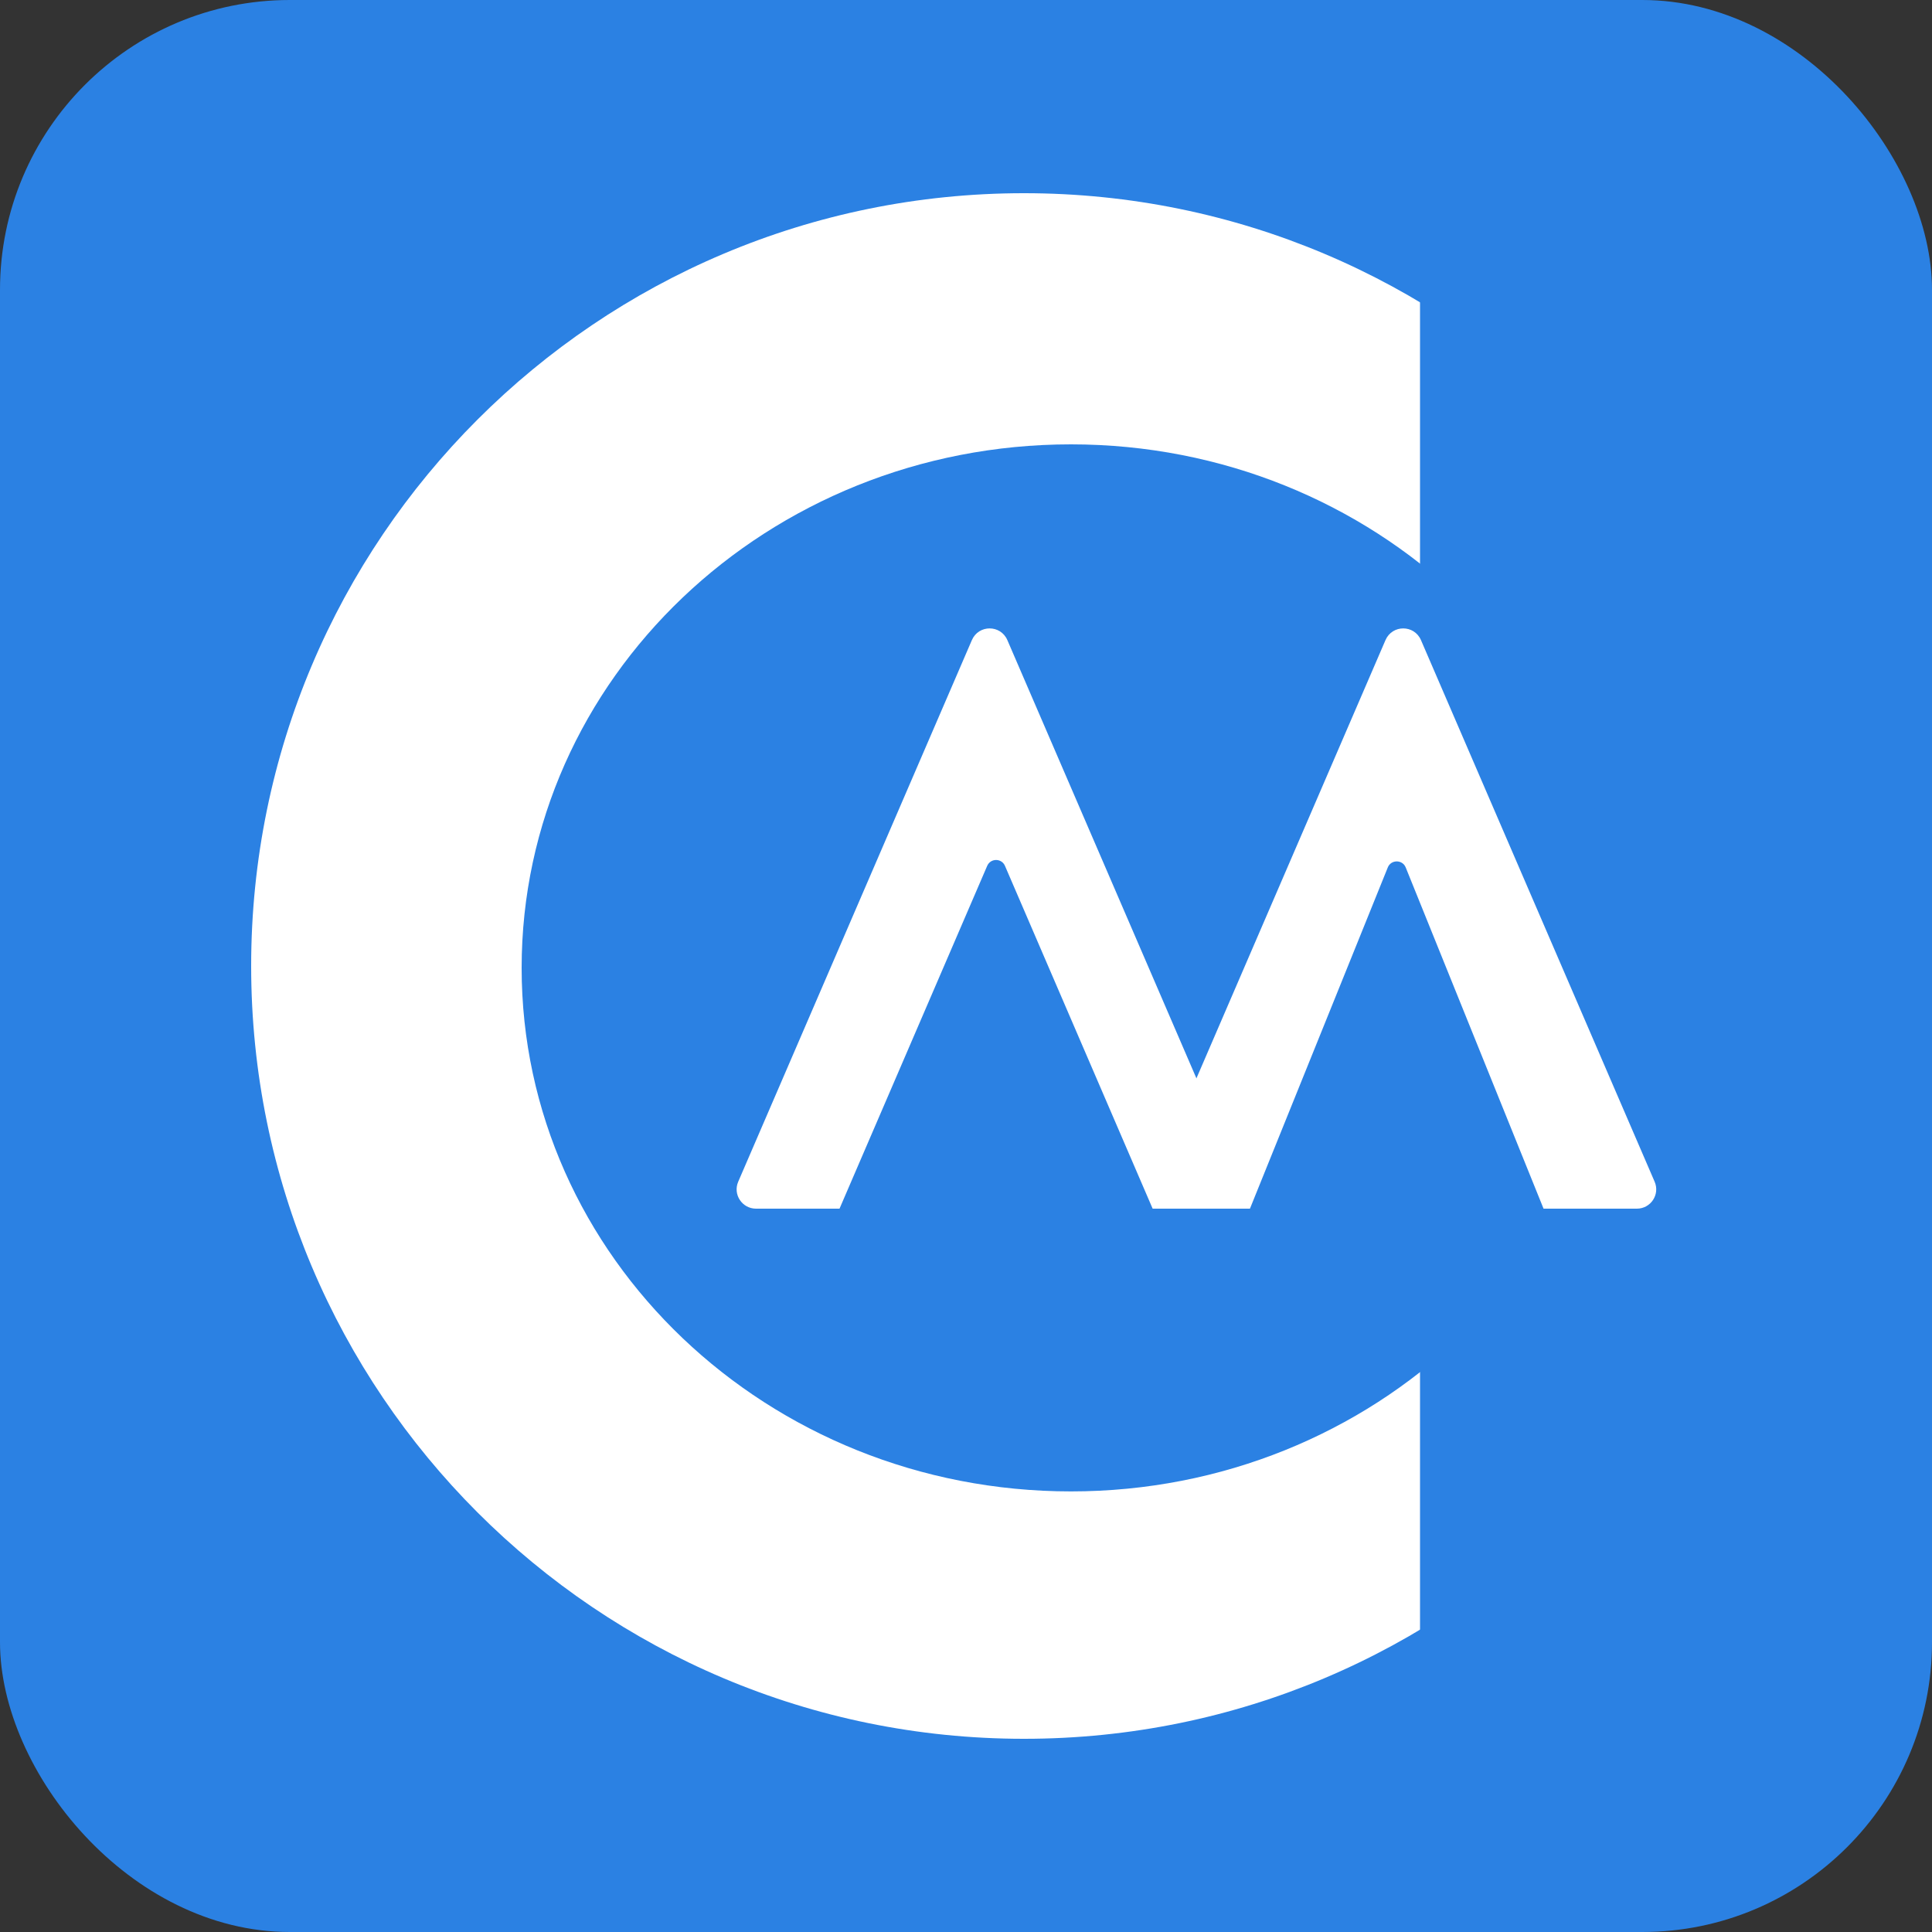 <svg xmlns="http://www.w3.org/2000/svg" xmlns:xlink="http://www.w3.org/1999/xlink" width="200" height="200" viewBox="0 0 200 200" fill="none"><rect x="0" y="0" width="200" height="200" fill="#333333" stroke="none"/><rect x="0" y="0" width="0" height="0" fill="rgba(249, 249, 249, 1)" /><g opacity="1"  transform="translate(0 0)  rotate(0)"><rect fill="#FFFFFF" opacity="0" transform="translate(0 0)  rotate(NaN)" x="0" y="0" width="200" height="200" /><g opacity="1"  transform="translate(0 0)  rotate(0)"><rect fill="#2B81E3" opacity="1" transform="translate(0 0)  rotate(0)" x="0" y="0" width="200" height="200" rx="30" /><mask id="bg-mask-0" fill="white"><use transform="translate(0 0)  rotate(0)" xlink:href="#path_0"></use></mask><g mask="url(#bg-mask-0)" ><g opacity="1"  transform="translate(26 20)  rotate(0)"><g opacity="1"  transform="translate(0 0)  rotate(0)"><path id="圆形 1" fill-rule="evenodd" style="fill:#FFFFFF" opacity="1" d="M80 0C35.82 0 0 35.82 0 80C0 124.18 35.82 160 80 160C124.18 160 160 124.18 160 80C160 35.82 124.18 0 80 0Z"></path><path id="矩形 1" fill-rule="evenodd" style="fill:#2B81E3" opacity="1" d="M131 160L152 160C157.52 160 162 155.52 162 150L162 10C162 4.48 157.52 0 152 0L131 0C125.48 0 121 4.48 121 10L121 150C121 155.52 125.48 160 131 160Z"></path><path id="圆形 2" fill-rule="evenodd" style="fill:#2B81E3" opacity="1" d="M84.87 26C53.46 26 28 50.26 28 80.19C28 110.13 53.46 134.39 84.87 134.39C116.27 134.39 141.73 110.13 141.73 80.19C141.73 50.26 116.27 26 84.87 26Z"></path></g><g opacity="1"  transform="translate(45 42)  rotate(0)"><path id="1" fill-rule="evenodd" style="fill:#FFFFFF" opacity="1" d="M7.25 63.12L55.63 63.12C57.07 63.12 58.04 61.65 57.47 60.33L33.28 4.26C32.58 2.65 30.31 2.65 29.61 4.26L5.42 60.33C4.85 61.65 5.82 63.11 7.25 63.12Z"></path><path id="2" fill-rule="evenodd" style="fill:#FFFFFF" opacity="1" d="M50.067 63.12L98.447 63.12C99.887 63.12 100.857 61.65 100.287 60.33L76.097 4.26C75.397 2.65 73.127 2.65 72.427 4.26L48.237 60.33C47.667 61.65 48.637 63.11 50.067 63.12Z"></path><path id="3" fill-rule="evenodd" style="fill:#2B81E3" opacity="1" d="M57.691 68.543L89.491 68.543C90.201 68.543 90.691 67.823 90.421 67.163L74.521 27.803C74.191 26.963 72.991 26.963 72.661 27.803L56.761 67.163C56.491 67.823 56.981 68.543 57.691 68.543Z"></path><path id="4" fill-rule="evenodd" style="fill:#2B81E3" opacity="1" d="M15.094 68.543L49.134 68.543C49.854 68.543 50.344 67.803 50.054 67.143L33.034 27.633C32.684 26.823 31.544 26.823 31.194 27.633L14.174 67.143C13.884 67.803 14.374 68.543 15.094 68.543Z"></path></g></g></g></g></g><defs><rect id="path_0" x="0" y="0" width="200" height="200" /></defs></svg>